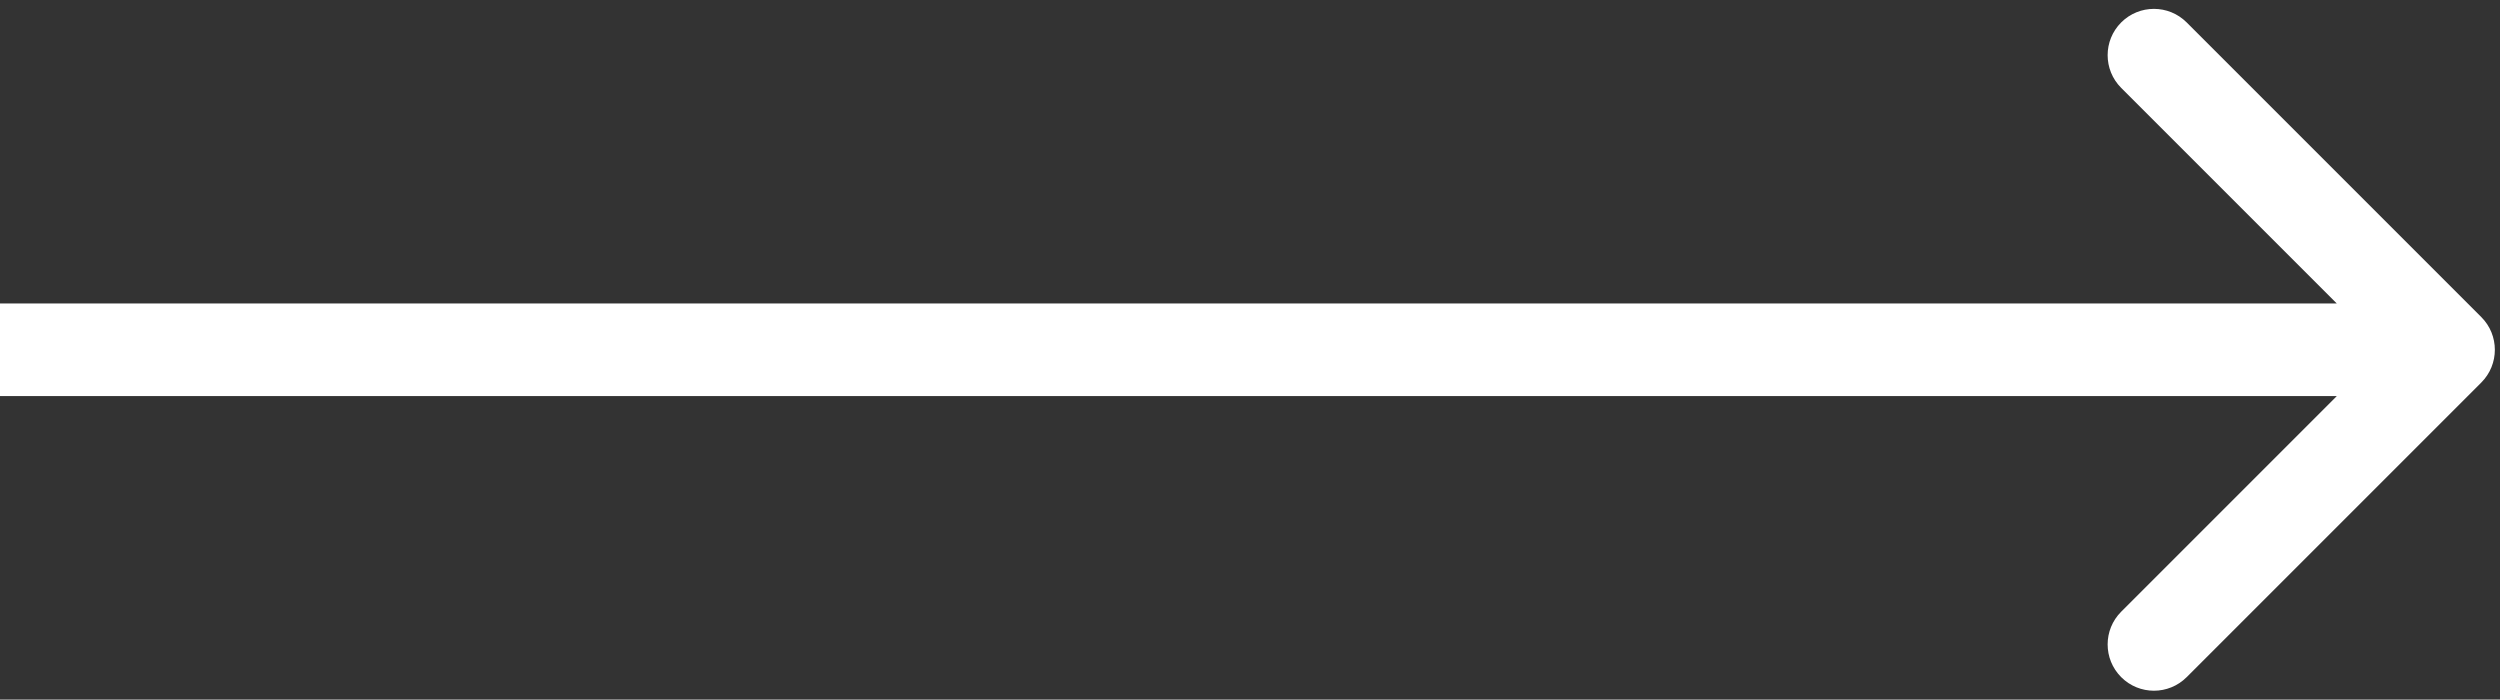 <svg width="243" height="68" viewBox="0 0 243 68" fill="none" xmlns="http://www.w3.org/2000/svg">
<rect x="0" y="0" width="243" height="68" fill="#333333" stroke="none"/>
<path d="M241.182 37.182C242.939 35.425 242.939 32.575 241.182 30.818L212.544 2.18C210.787 0.423 207.938 0.423 206.18 2.18C204.423 3.938 204.423 6.787 206.18 8.544L231.636 34L206.18 59.456C204.423 61.213 204.423 64.062 206.18 65.82C207.938 67.577 210.787 67.577 212.544 65.82L241.182 37.182ZM0 38.5H238V29.5H0V38.5Z" fill="white"/>
</svg>
